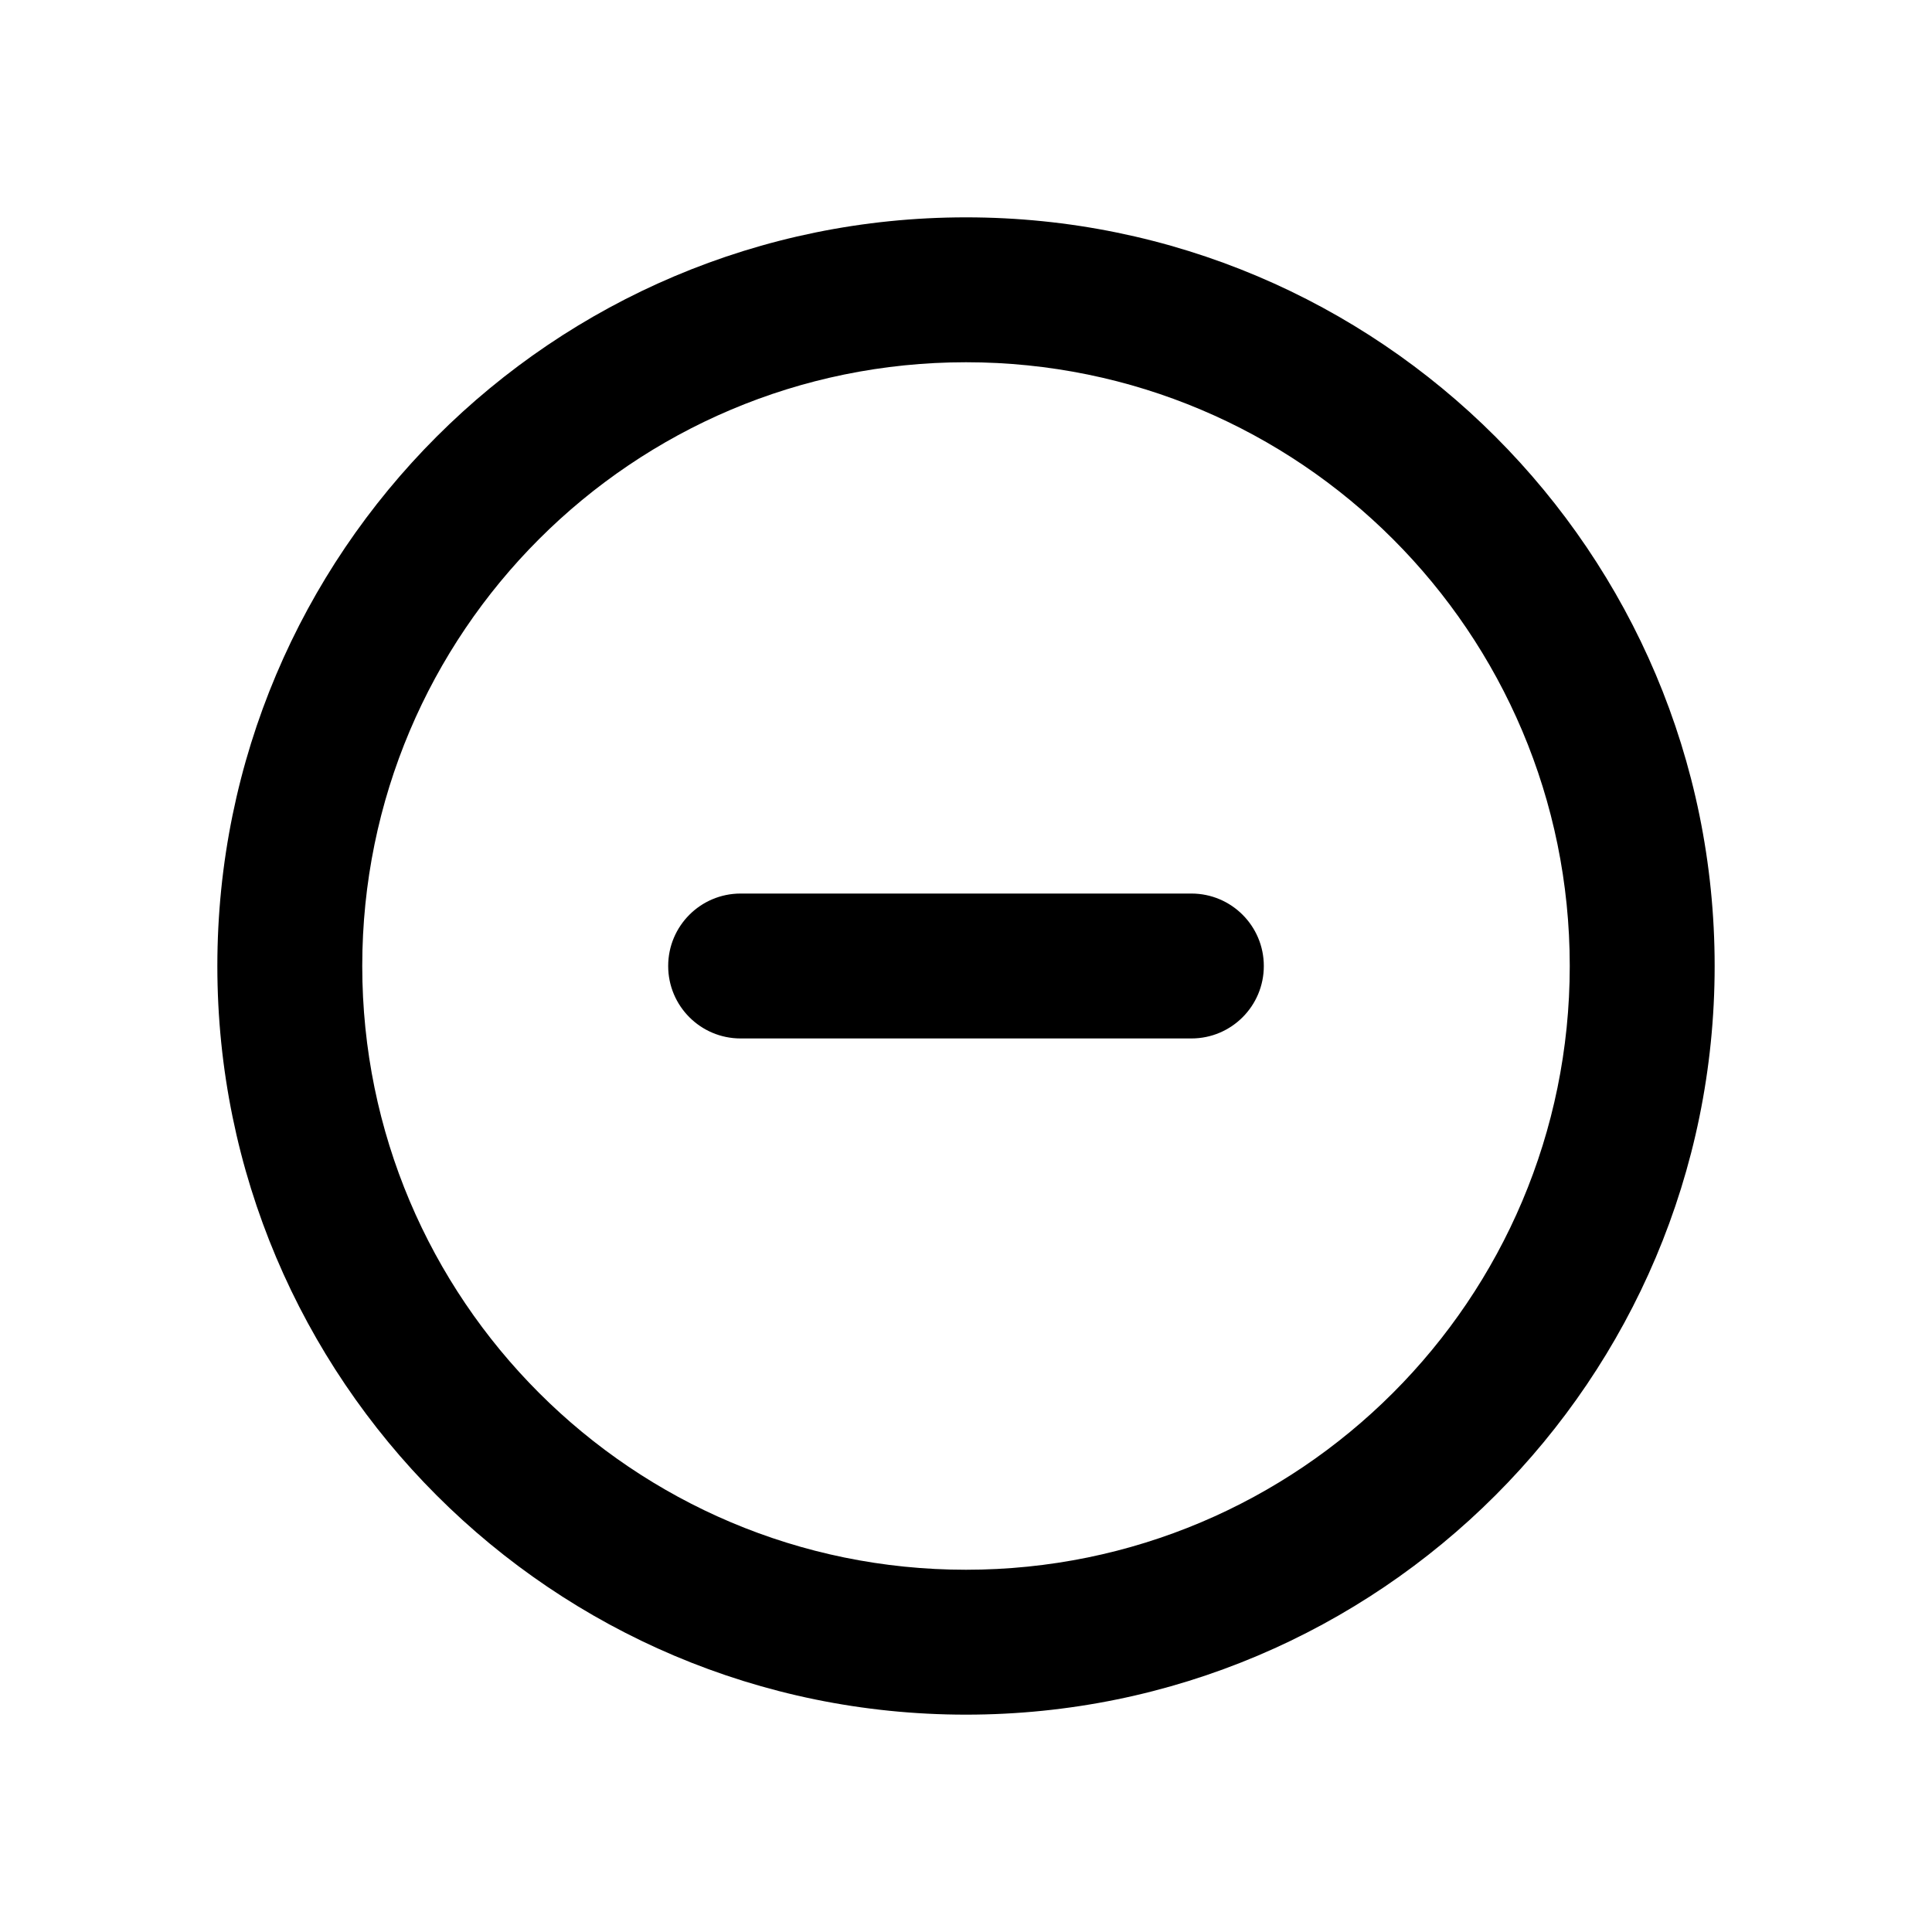 <svg viewBox="0 0 20 20" xmlns="http://www.w3.org/2000/svg">
<path fill-rule="evenodd" clip-rule="evenodd" d="M10 3.75C6.548 3.75 3.75 6.548 3.75 10C3.75 13.452 6.548 16.25 10 16.25C13.452 16.25 16.25 13.452 16.25 10C16.25 6.548 13.452 3.75 10 3.75ZM2.25 10C2.25 5.72 5.72 2.25 10 2.25C14.28 2.25 17.75 5.72 17.75 10C17.75 14.28 14.28 17.75 10 17.75C5.72 17.75 2.25 14.28 2.25 10ZM6.917 10C6.917 9.586 7.252 9.25 7.667 9.25H12.333C12.748 9.25 13.083 9.586 13.083 10C13.083 10.414 12.748 10.75 12.333 10.75H7.667C7.252 10.75 6.917 10.414 6.917 10Z" fill="inherit"/>
</svg>
